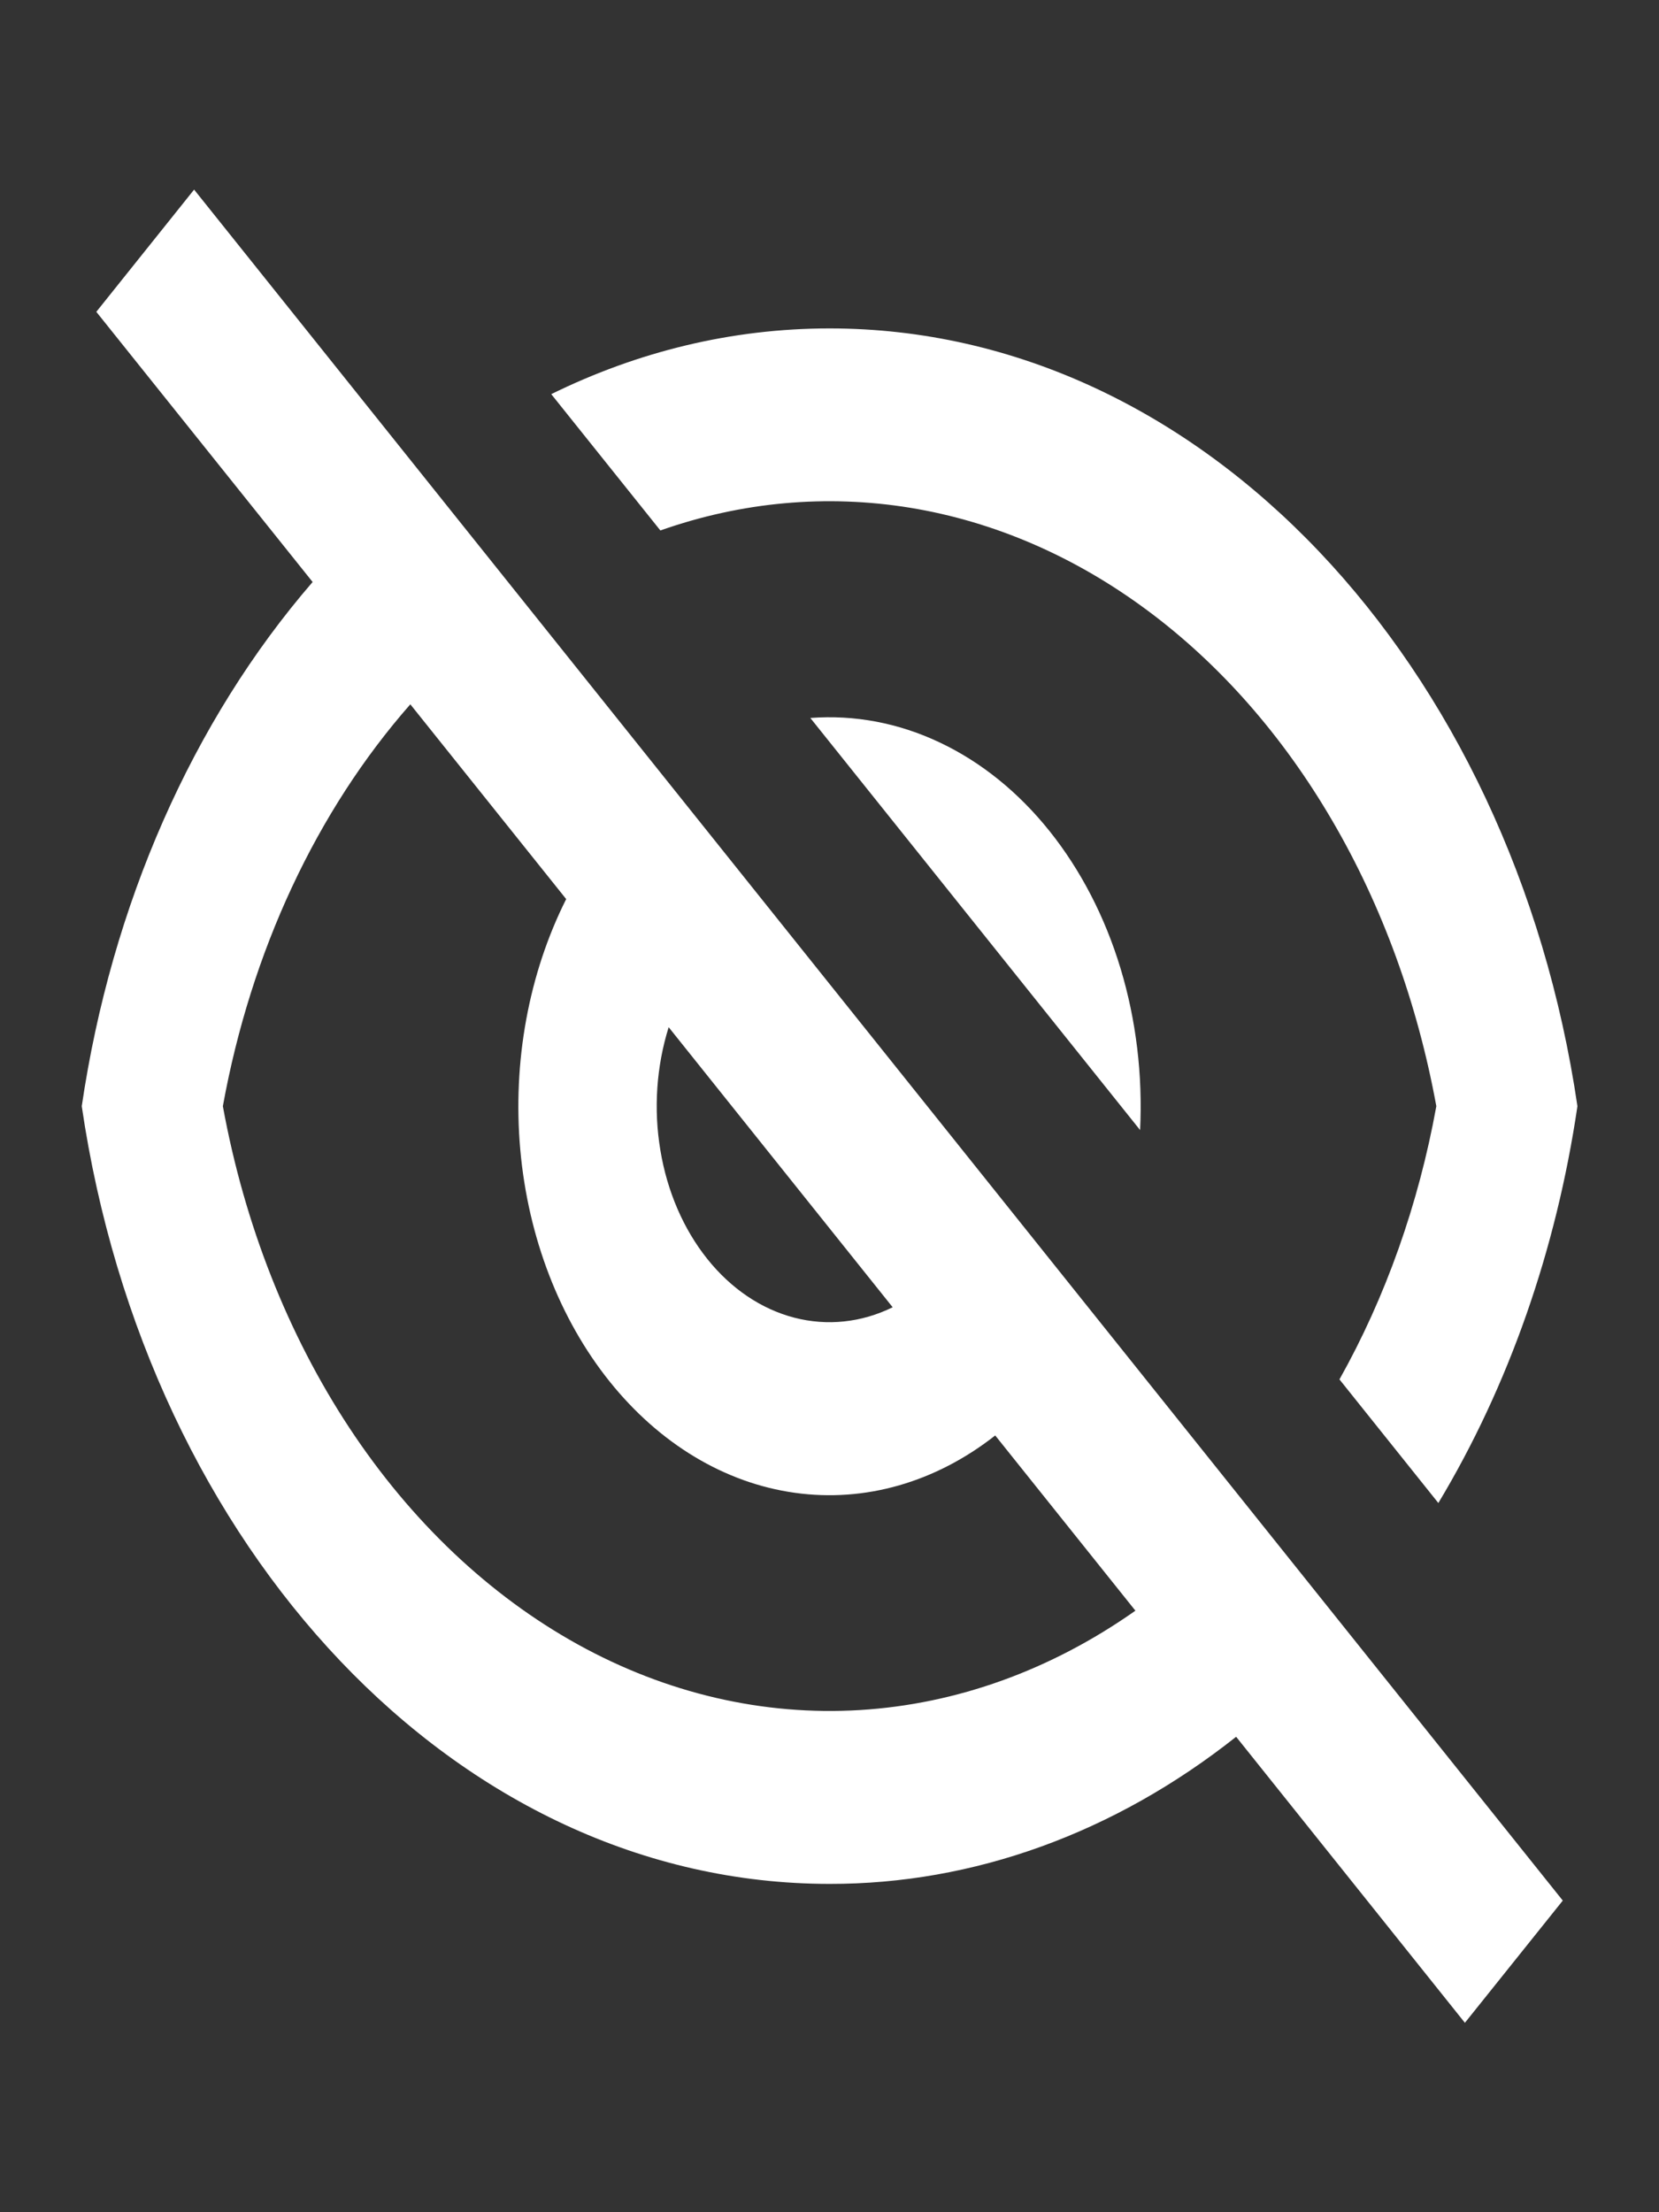 <svg width="18" height="24" viewBox="0 0 18 24" fill="none" xmlns="http://www.w3.org/2000/svg">
<rect x="0" y="0" width="18" height="24" fill="#333333" stroke="none"/>
<g clip-path="url(#clip0_376_1996)">
<path d="M13.412 18.842C12.093 19.887 10.563 20.441 9.001 20.438C4.957 20.438 1.592 16.801 0.887 12.001C1.209 9.817 2.088 7.822 3.392 6.314L1.045 3.383L2.106 2.057L16.956 20.619L15.894 21.945L13.412 18.842H13.412ZM4.452 7.641C3.433 8.8 2.723 10.321 2.418 12.001C2.652 13.282 3.123 14.477 3.791 15.491C4.46 16.505 5.309 17.309 6.271 17.841C7.232 18.372 8.28 18.616 9.33 18.552C10.38 18.488 11.403 18.119 12.319 17.474L10.798 15.573C10.15 16.082 9.384 16.302 8.623 16.195C7.863 16.089 7.154 15.662 6.613 14.986C6.072 14.31 5.73 13.424 5.645 12.473C5.56 11.522 5.736 10.564 6.143 9.754L4.452 7.641ZM9.686 14.183L7.255 11.144C7.122 11.569 7.09 12.033 7.165 12.479C7.239 12.926 7.416 13.335 7.674 13.658C7.932 13.981 8.26 14.202 8.617 14.295C8.975 14.388 9.346 14.349 9.686 14.182L9.686 14.183ZM15.606 16.306L14.533 14.965C15.034 14.072 15.391 13.065 15.584 12.001C15.38 10.885 14.997 9.832 14.457 8.907C13.918 7.982 13.234 7.204 12.446 6.62C11.659 6.036 10.785 5.658 9.877 5.509C8.969 5.361 8.046 5.444 7.165 5.755L5.981 4.276C6.917 3.816 7.936 3.563 9.001 3.563C13.045 3.563 16.41 7.201 17.115 12.001C16.885 13.562 16.369 15.036 15.606 16.306ZM8.793 7.789C9.271 7.753 9.749 7.843 10.196 8.055C10.643 8.266 11.05 8.594 11.388 9.017C11.726 9.44 11.989 9.948 12.158 10.507C12.327 11.066 12.399 11.664 12.37 12.26L8.792 7.789H8.793Z" fill="white"/>
</g>
<defs>
<clipPath id="clip0_376_1996">
<rect width="18" height="22.5" fill="white" transform="translate(0 0.75)"/>
</clipPath>
</defs>
</svg>
